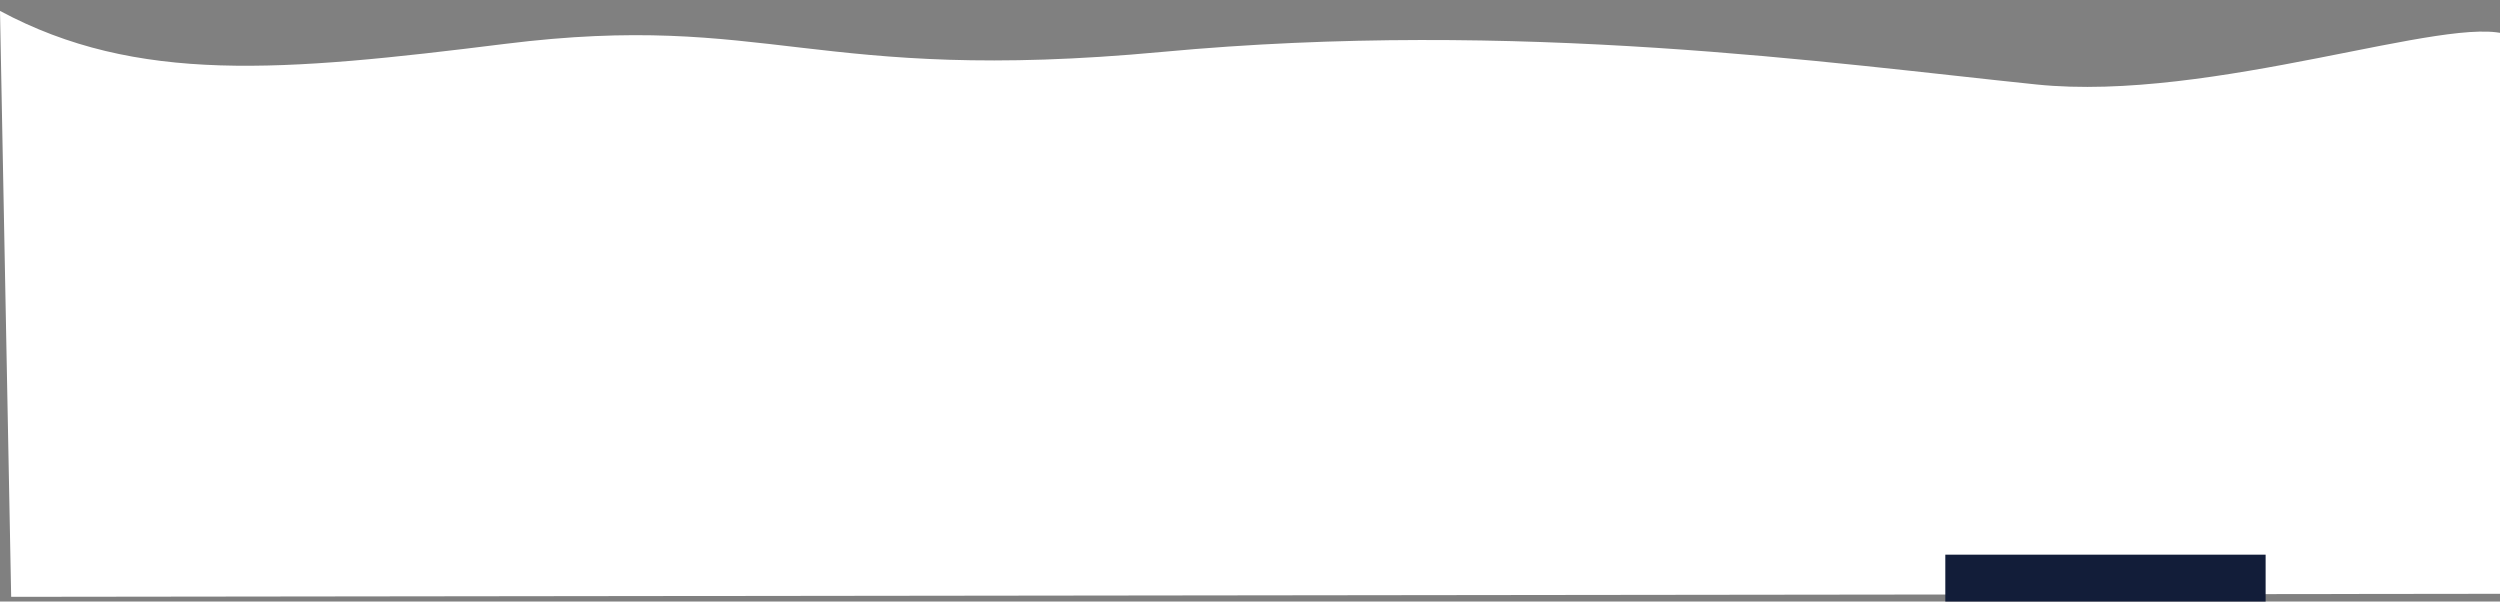 <svg width="320" height="77" viewBox="0 0 320 77" fill="none" xmlns="http://www.w3.org/2000/svg">
<rect x="0" y="0" width="320" height="77" fill="#808080" stroke="none"/>
<path d="M321.12 4.505C313.843 1.639 283.179 13.132 260.669 10.814C234.403 8.109 194.411 2.393 148.744 6.646C104 10.814 98.499 1.395 64.623 5.619C36.089 9.177 17.541 10.8 -0 1.395L1.43 76.394L321.427 76.004L321.12 4.505Z" fill="white"/>
<rect x="249" y="71" width="41" height="6" fill="#121D39"/>
</svg>
